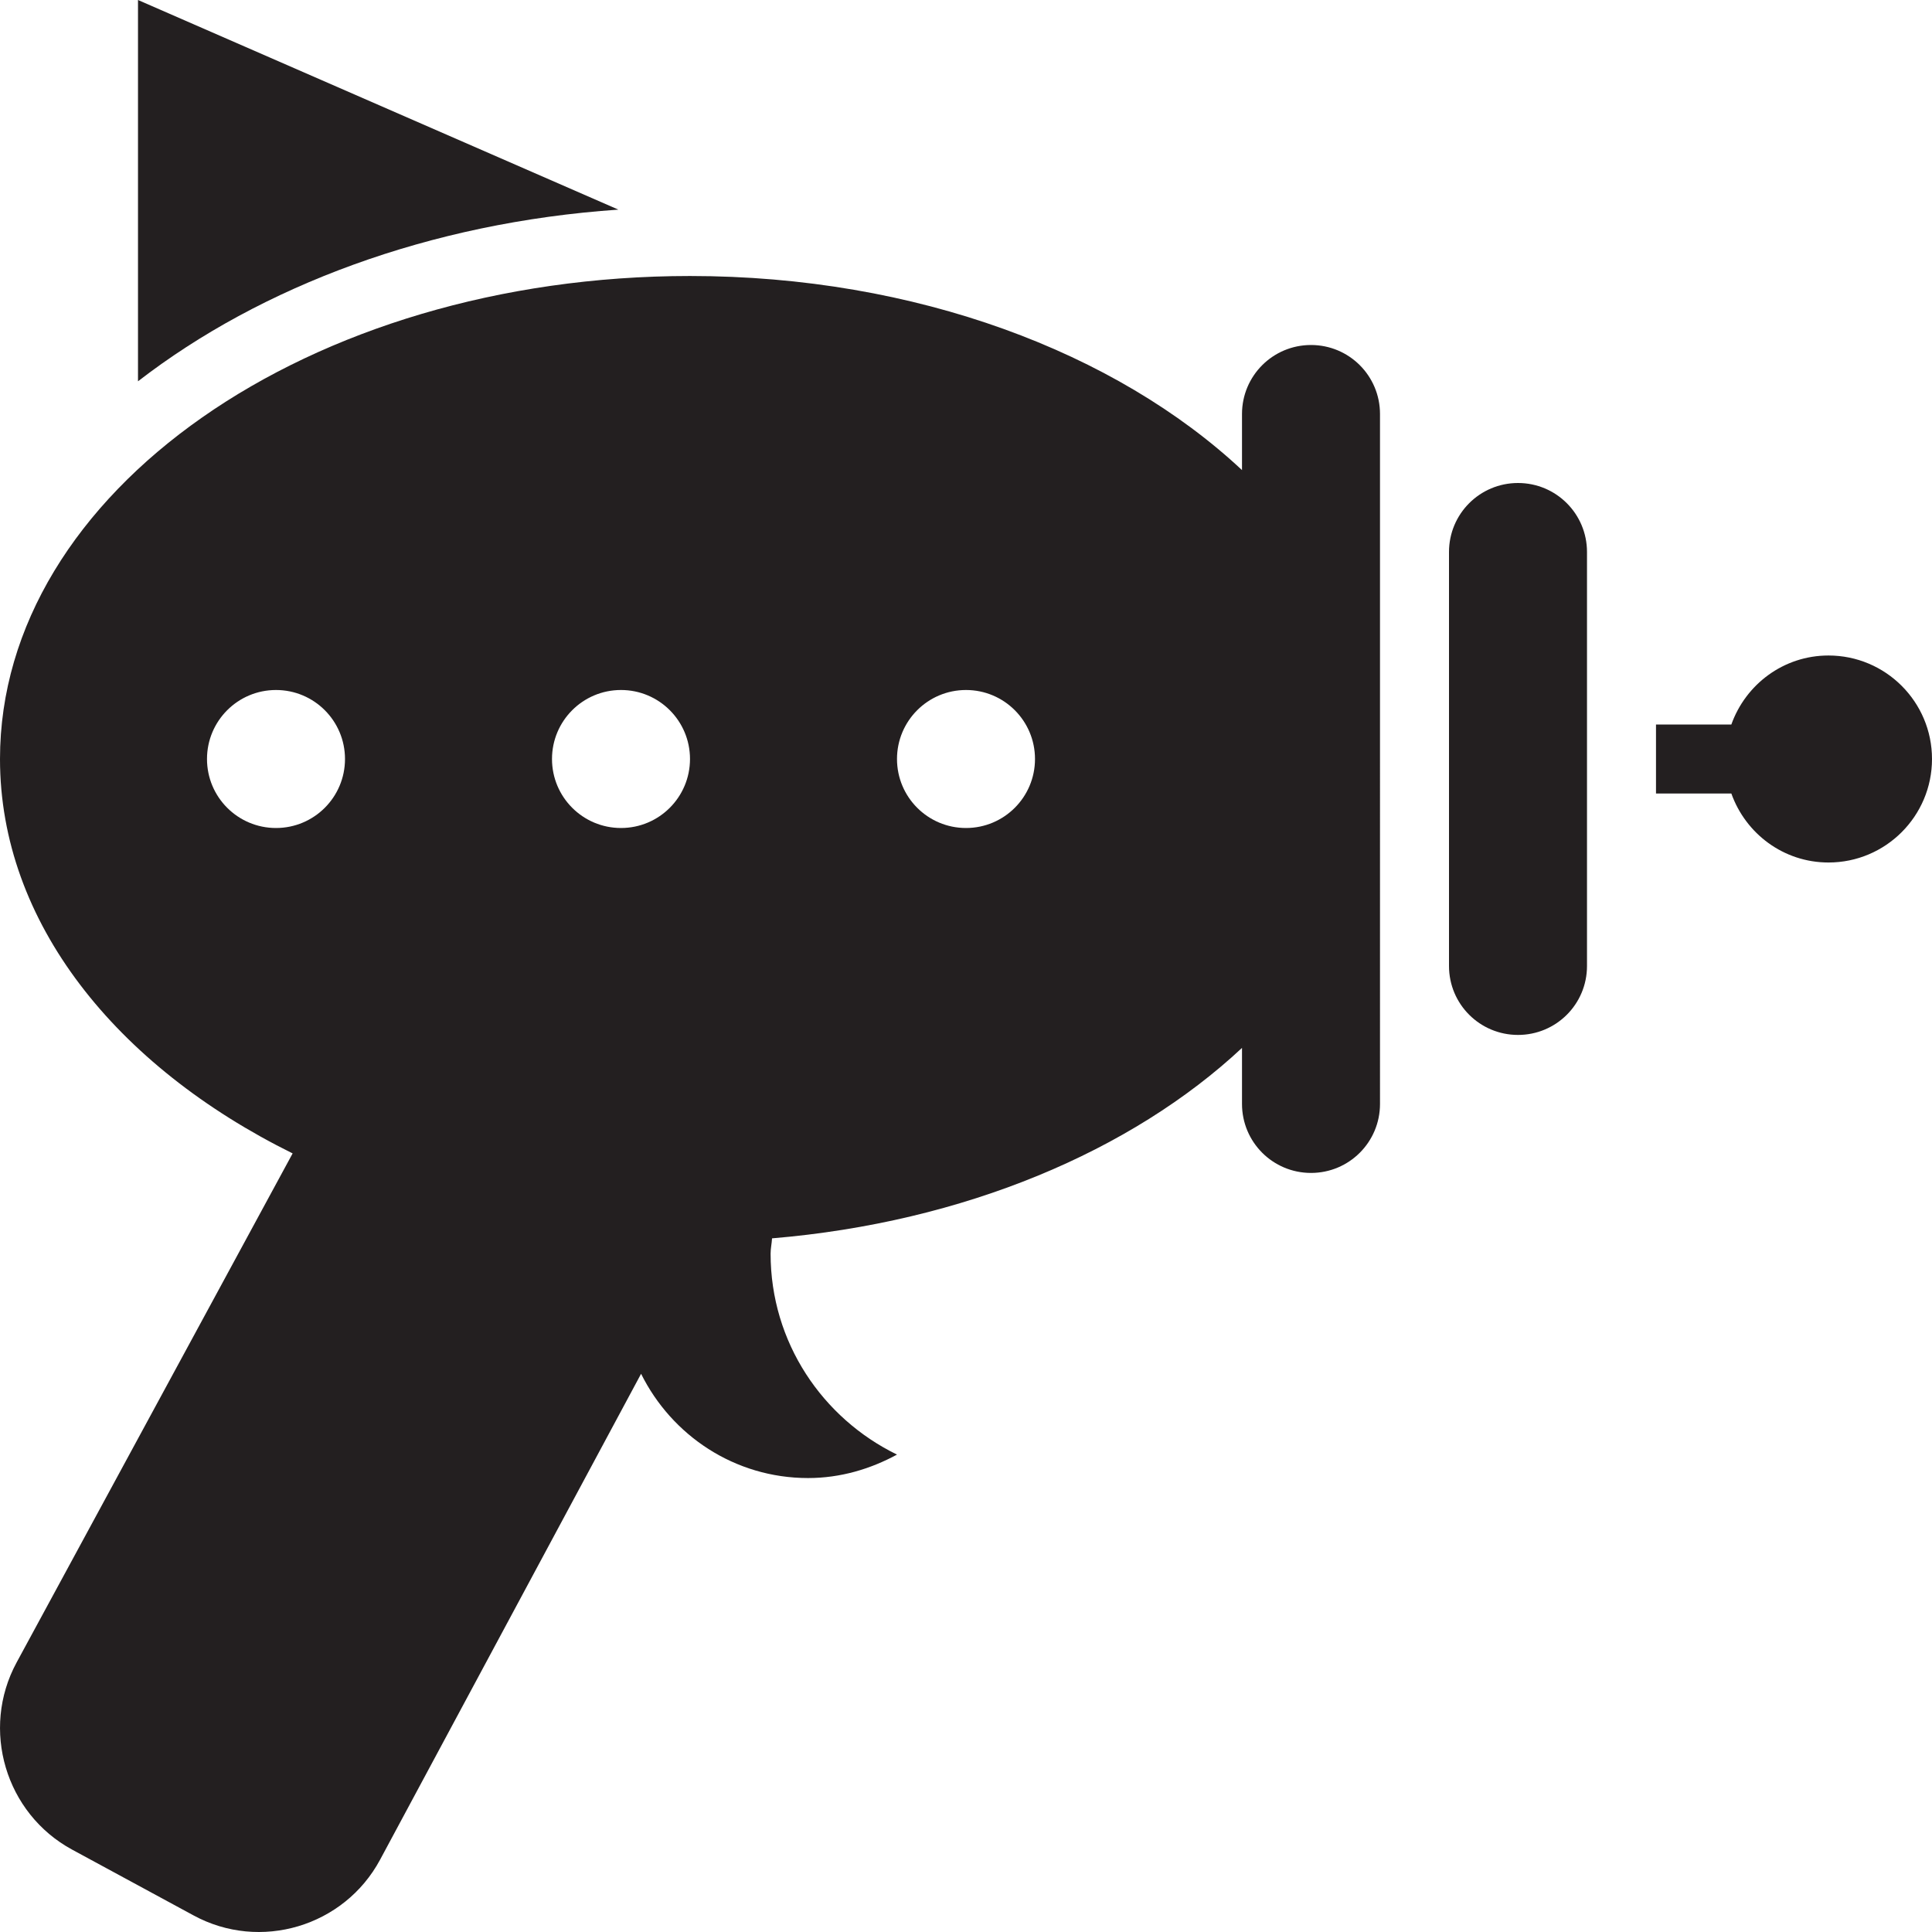 <?xml version="1.0" encoding="utf-8"?>
<svg version="1.1" id="Layer_1" xmlns="http://www.w3.org/2000/svg" xmlns:xlink="http://www.w3.org/1999/xlink" x="0px" y="0px" viewBox="0 0 28 28"
	 enable-background="new 0 0 28 28" xml:space="preserve">

		<g>
			<defs>
				<rect id="SVGID_1_" width="28" height="28"/>
			</defs>
			<clipPath id="SVGID_2_">
				<use xlink:href="#SVGID_1_"  overflow="visible"/>
			</clipPath>
			<path clip-path="url(#SVGID_2_)" fill="#231F20" d="M2,0v5.526c1.784-1.379,4.225-2.3,6.962-2.488L2,0z"/>
			<path clip-path="url(#SVGID_2_)" fill="#231F20" d="M26.5,9.5c-0.652,0-1.201,0.419-1.408,1H24v1h1.092
				c0.207,0.581,0.756,1,1.408,1c0.828,0,1.5-0.672,1.5-1.5C28,10.172,27.328,9.5,26.5,9.5"/>
			<path clip-path="url(#SVGID_2_)" fill="#231F20" d="M22,7c-0.553,0-1,0.447-1,1v6c0,0.553,0.447,0.999,1,0.999
				c0.553,0,1-0.446,1-0.999V8C23,7.447,22.553,7,22,7"/>
			<path clip-path="url(#SVGID_2_)" fill="#231F20" d="M19,5c-0.553,0-1,0.447-1,1v0.813C16.176,5.108,13.277,4,10,4
				C4.477,4,0,7.135,0,11c0,2.363,1.678,4.449,4.241,5.716L0.24,24.095c-0.523,0.967-0.162,2.186,0.805,2.711l1.759,0.953
				c0.966,0.526,2.183,0.162,2.704-0.806l3.783-7.043c0.443,0.892,1.355,1.511,2.42,1.511c0.469,0,0.904-0.131,1.289-0.34
				c-1.081-0.527-1.832-1.628-1.832-2.912c0-0.076,0.017-0.148,0.021-0.222c2.786-0.233,5.211-1.266,6.811-2.76v0.812
				c0,0.553,0.447,1,1,1c0.553,0,1-0.447,1-1V6C20,5.447,19.553,5,19,5 M9,10c0.553,0,1,0.448,1,1s-0.447,1-1,1
				c-0.553,0-1-0.448-1-1S8.447,10,9,10 M3,11c0-0.552,0.447-1,1-1s1,0.448,1,1s-0.447,1-1,1S3,11.552,3,11 M14,12
				c-0.553,0-1-0.448-1-1s0.447-1,1-1c0.553,0,1,0.448,1,1S14.553,12,14,12"/>
		</g>

</svg>
